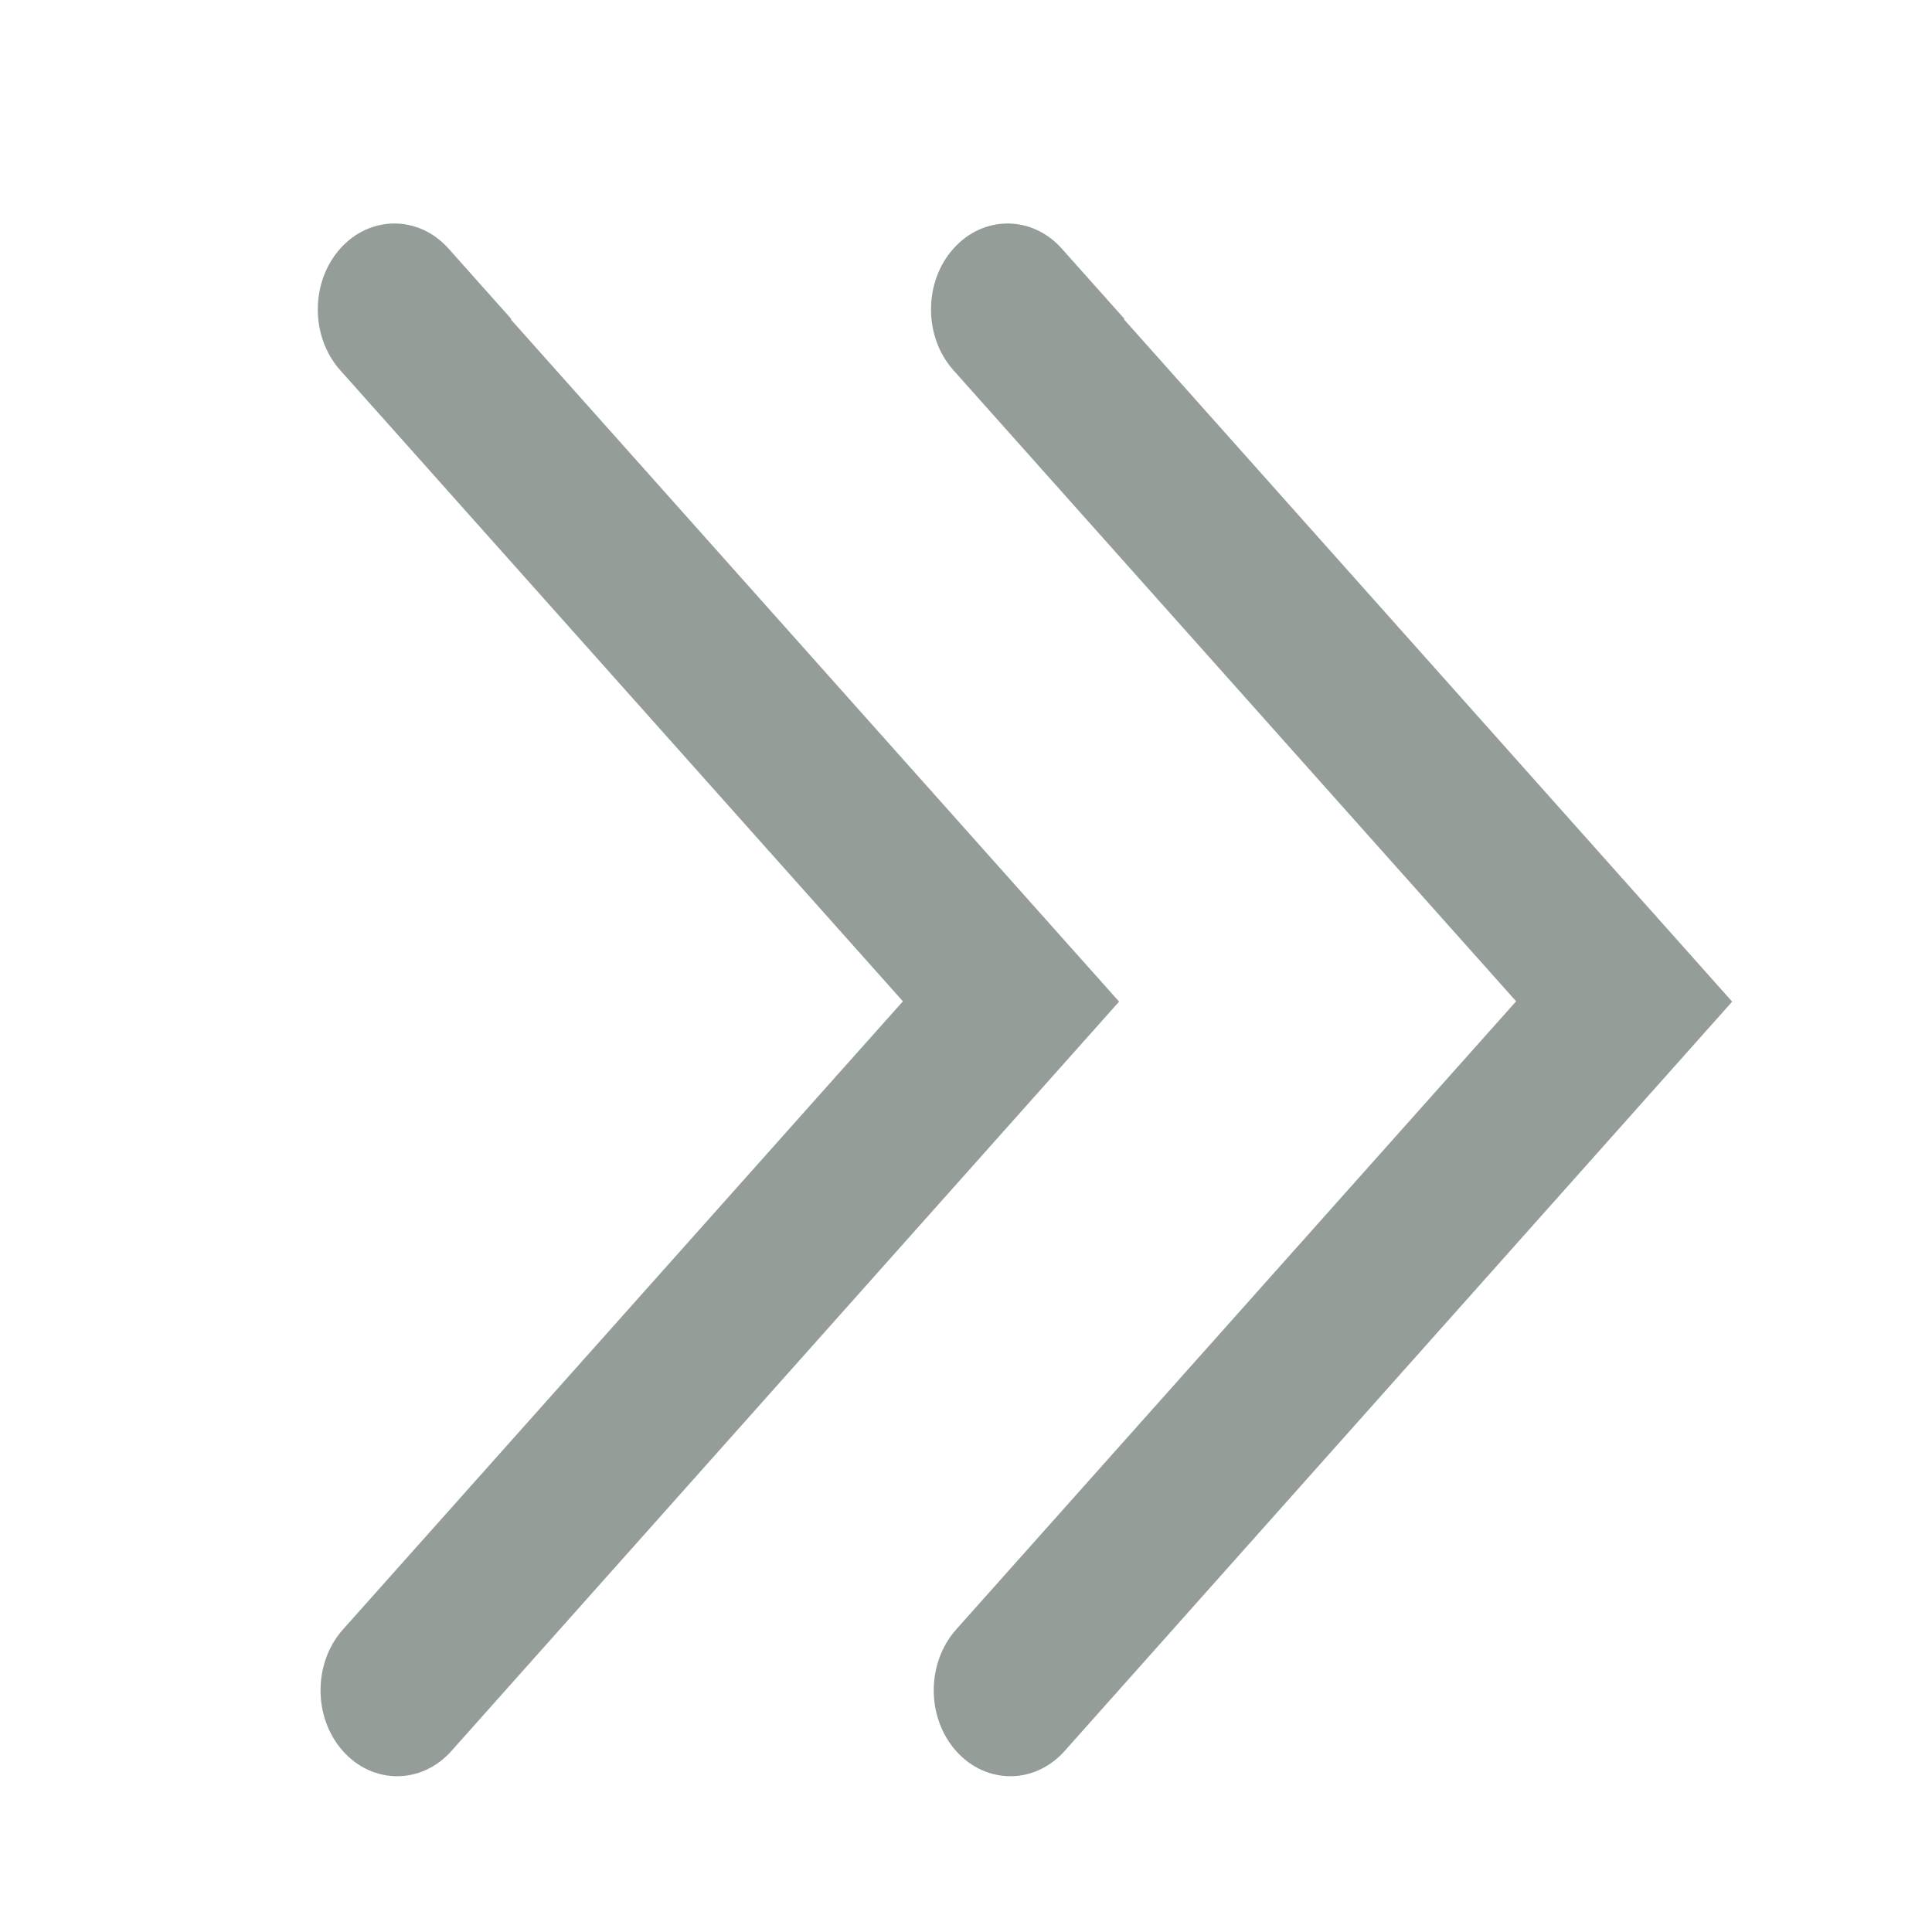 <svg xmlns="http://www.w3.org/2000/svg" xmlns:xlink="http://www.w3.org/1999/xlink" version="1.1" width="1000" height="1000" viewBox="0 0 1000 1000" xml:space="preserve">
<desc>Created with Fabric.js 3.5.0</desc>
<defs>
</defs>
<rect x="0" y="0" width="100%" height="100%" fill="transparent"/>
<g transform="matrix(0.747 0 0 0.838 530.528 517.525)" id="439776">
<path style="stroke: none; stroke-width: 1; stroke-dasharray: none; stroke-linecap: butt; stroke-dashoffset: 0; stroke-linejoin: miter; stroke-miterlimit: 4; is-custom-font: none; font-file-url: none; fill: rgb(149,157,153); fill-rule: nonzero; opacity: 1;" vector-effect="non-scaling-stroke" transform=" translate(-499.988, -500)" d="M 990 501.1 L 527.4 964 c -20.7 20.7 -54.4 20.7 -75.1 0 c -20.7 -20.7 -20.7 -54.4 0 -75.1 l 388 -388 L 450.4 111.1 c -20.7 -20.7 -20.7 -54.4 0 -75.1 c 20.7 -20.7 54.4 -20.7 75.1 0 l 43.4 43.4 l -0.3 0.3 L 990 501.1 L 990 501.1 z M 565.2 501.1 L 102.5 964 c -20.7 20.7 -54.4 20.7 -75.1 0 c -20.7 -20.7 -20.7 -54.4 0 -75.1 l 388 -388 L 25.5 111.1 C 4.8 90.4 4.8 56.7 25.5 36 c 20.7 -20.7 54.4 -20.7 75.1 0 l 43.4 43.4 l -0.3 0.3 L 565.2 501.1 L 565.2 501.1 z" stroke-linecap="round"/>
</g>
</svg>